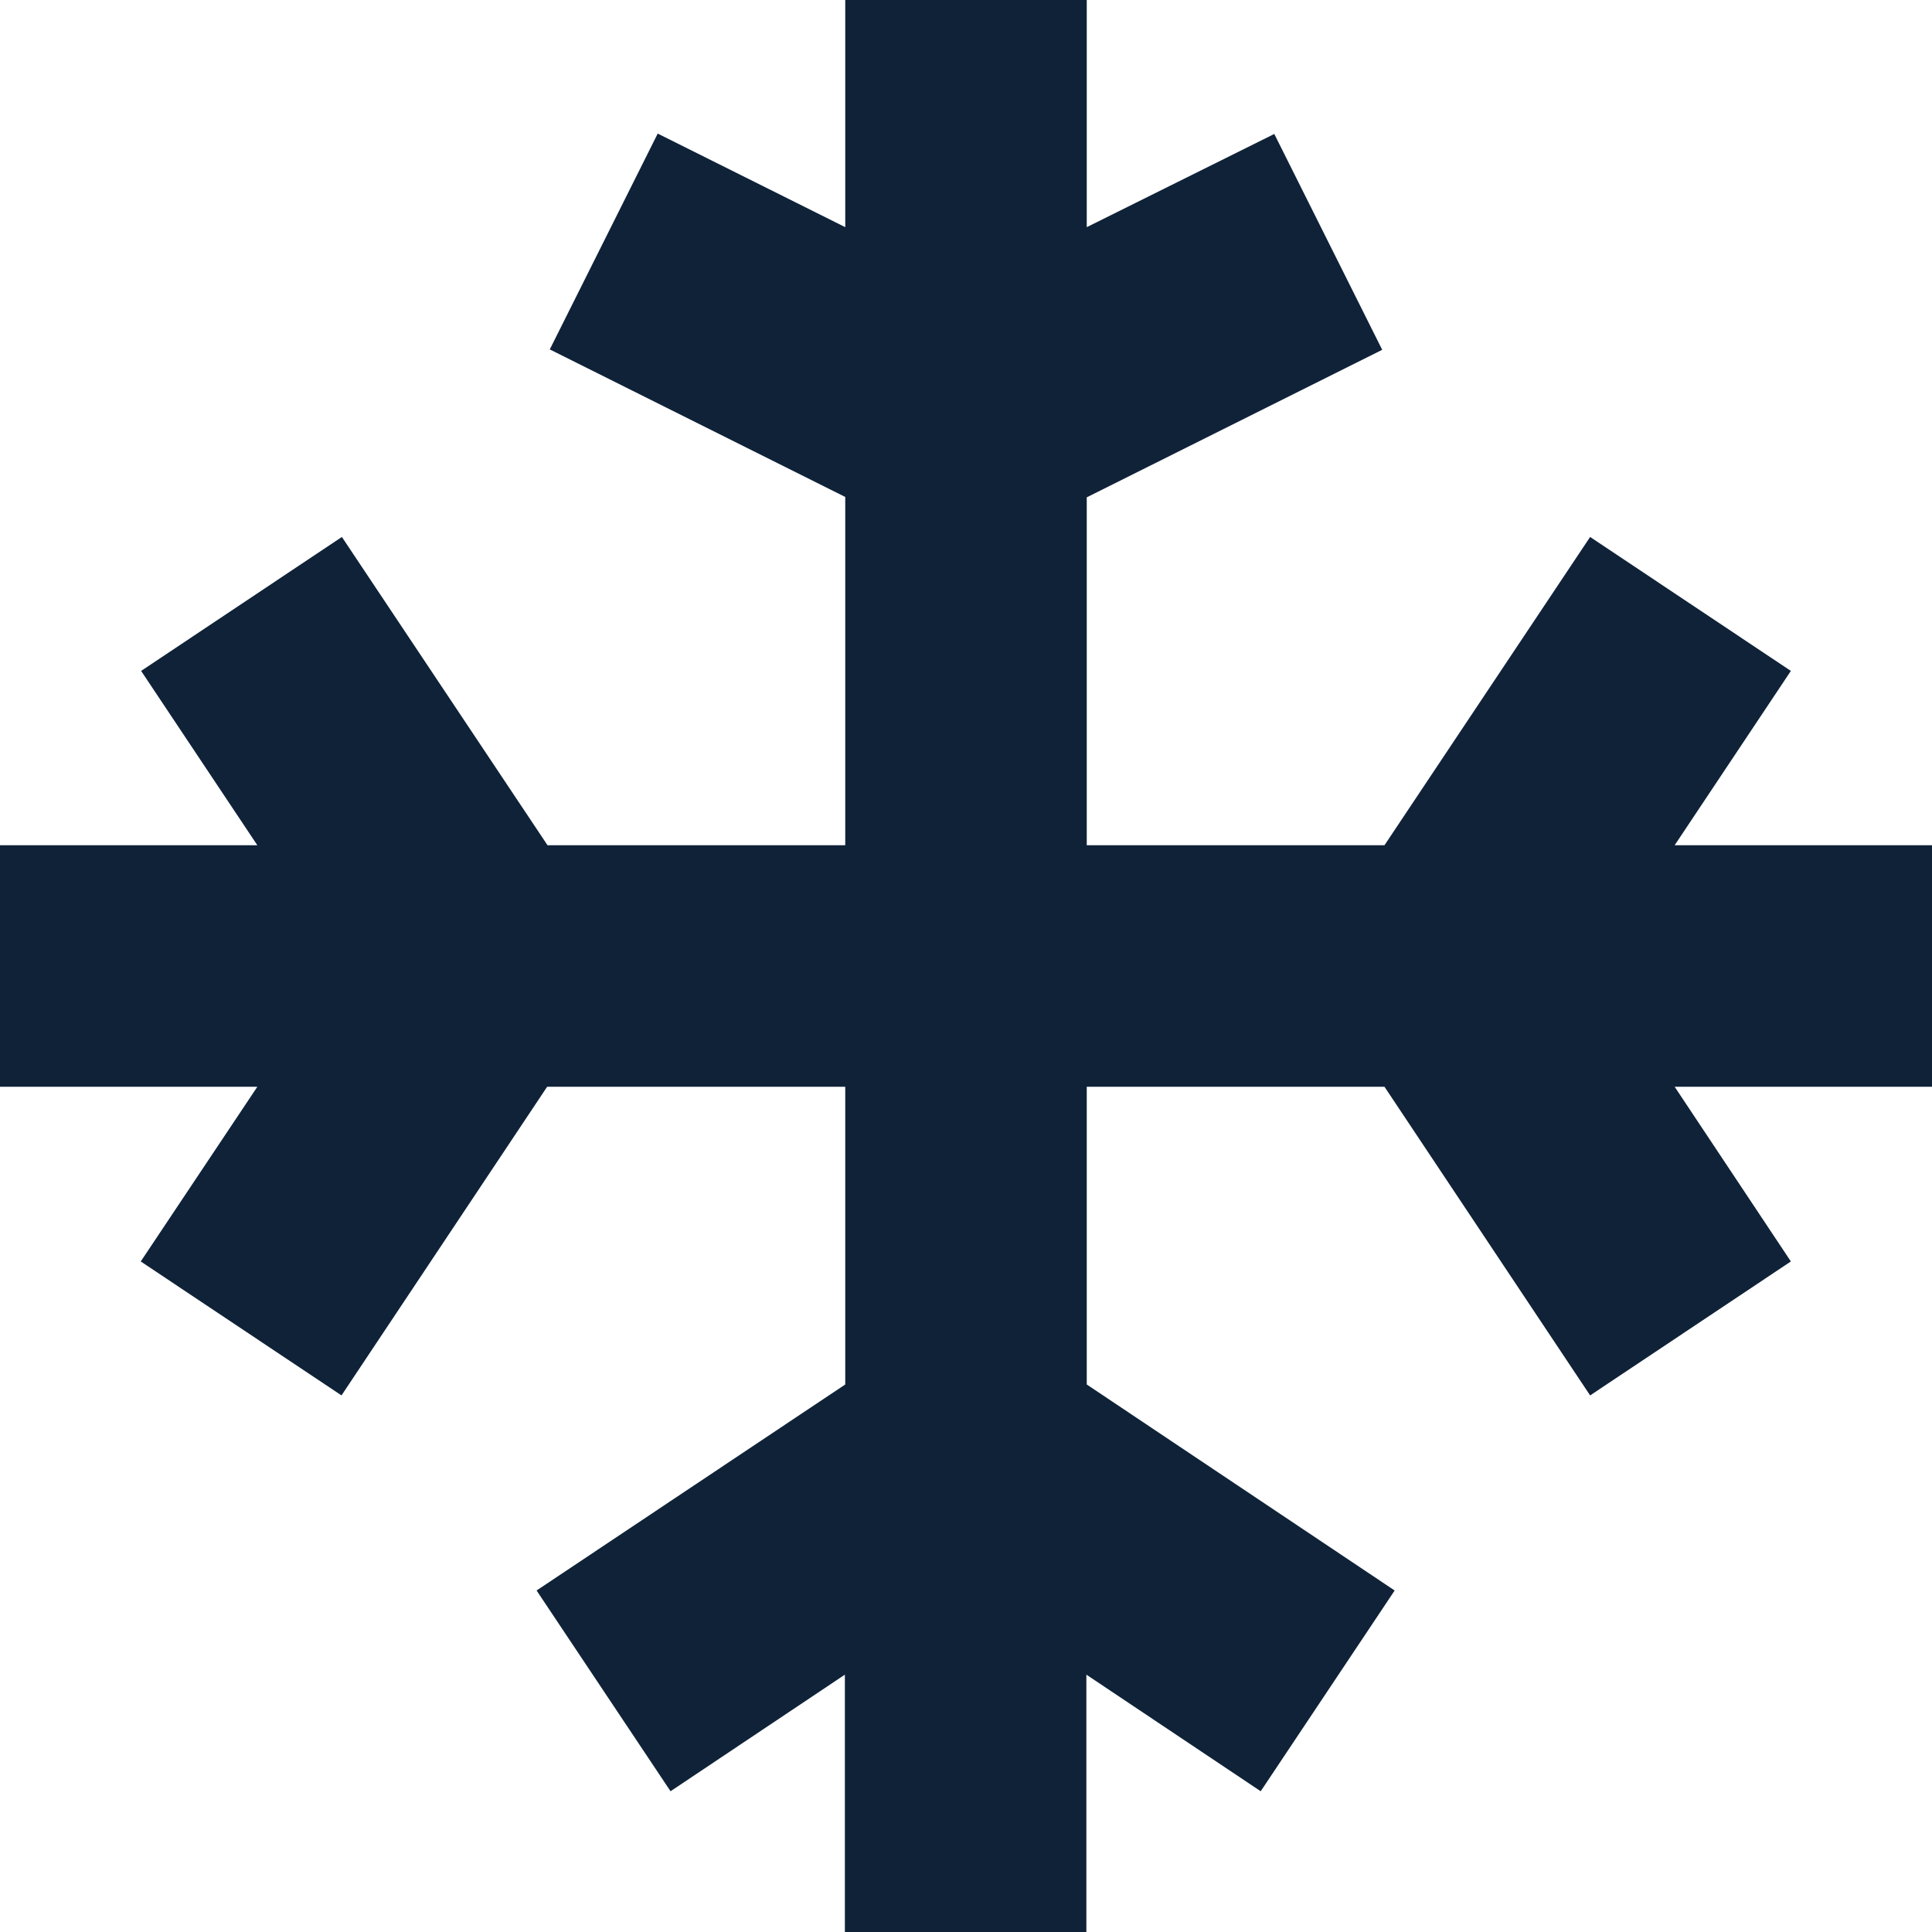 <svg xmlns="http://www.w3.org/2000/svg" viewBox="0 0 512 512"><path d="M512 224h-68.2l30.8-46.2-53.2-35.5-54.5 81.7H288v-92.2l78.3-39.1-28.6-57.2L288 60.2V0h-64v60.2l-49.7-24.8-28.6 57.2 78.3 39.1V224h-78.9l-54.5-81.7-53.2 35.5L68.2 224H0v64h68.2l-30.9 46.3 53.2 35.5L145 288h79v78.9l-81.8 54.6 35.5 53.2 46.2-30.9V512h64v-68.2l46.2 30.9 35.5-53.2-81.6-54.6V288h78.9l54.5 81.8 53.2-35.5-30.8-46.3H512v-64z" fill="#0f2238"/></svg>